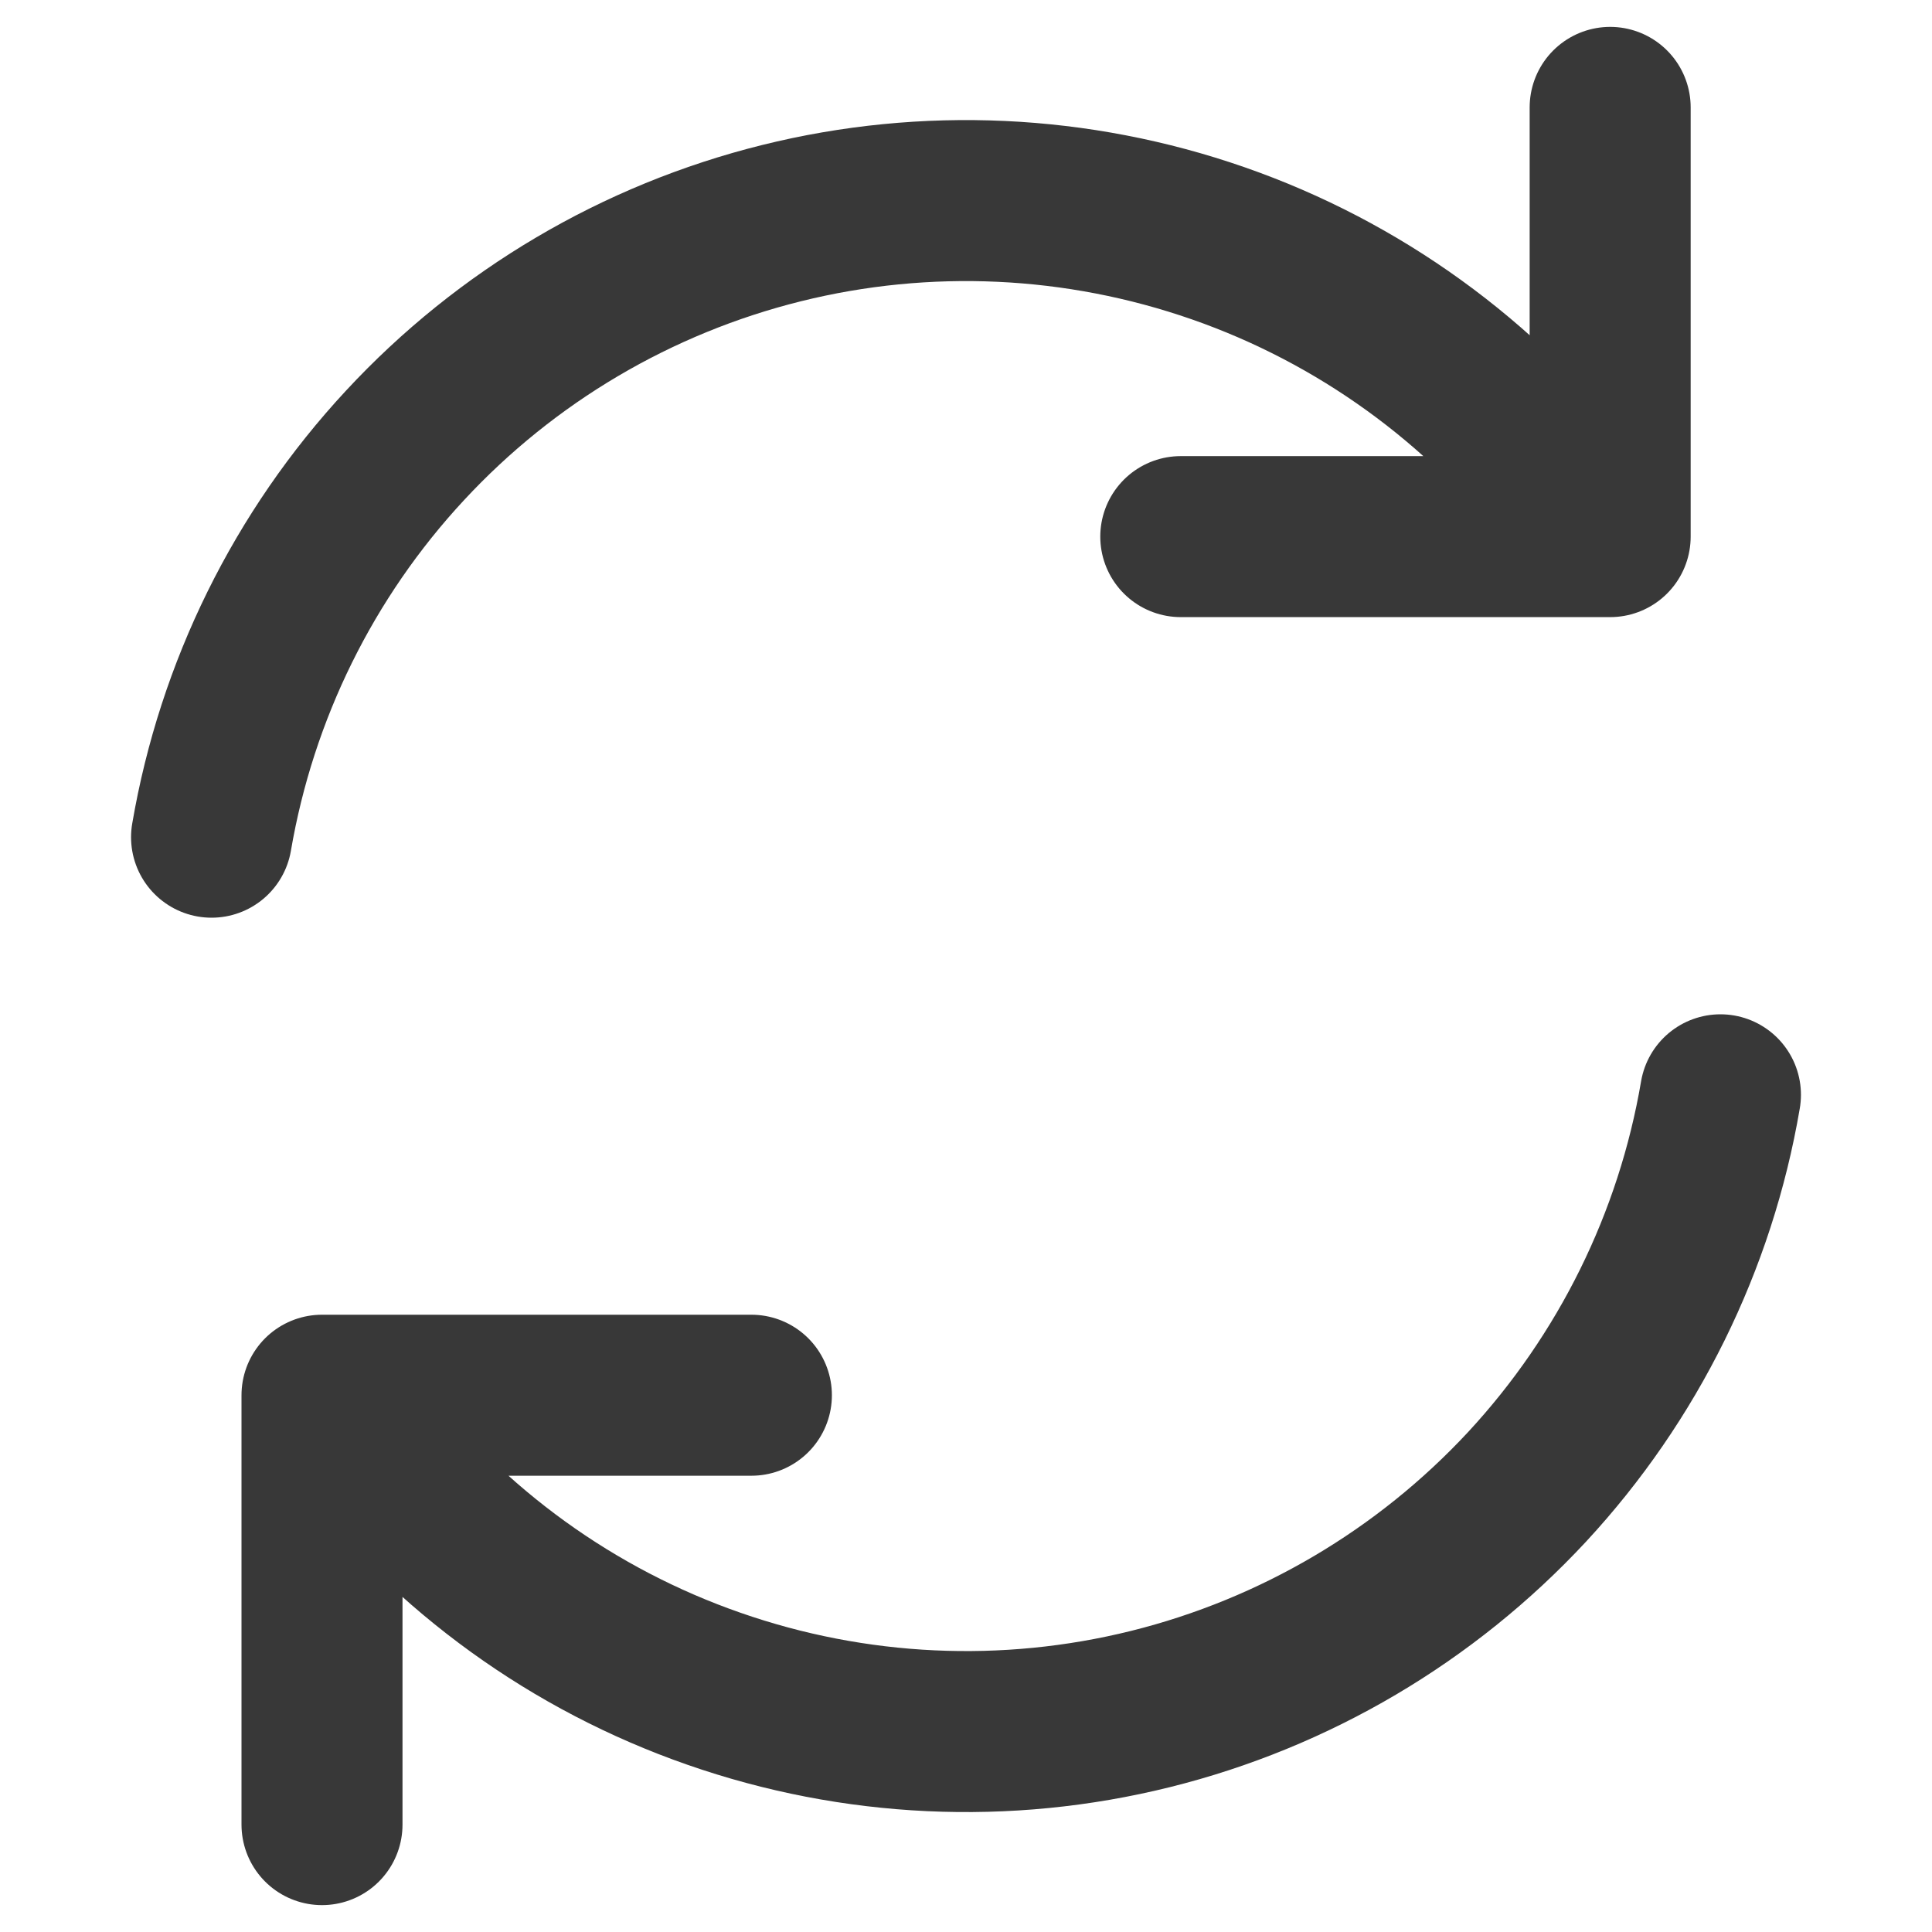 <svg
                  width='12'
                  height='12'
                  viewBox='0 0 12 12'
                  fill='none'
                  xmlns='http://www.w3.org/2000/svg'>
                  <path
                    d='M9.767 3.1C9.204 2.368 8.439 1.815 7.566 1.511C6.693 1.207 5.751 1.163 4.854 1.386C3.957 1.609 3.145 2.088 2.516 2.766C1.887 3.443 1.47 4.289 1.314 5.2M10.001 0.667V3.333H7.334M2.233 8.9C2.796 9.632 3.561 10.185 4.434 10.489C5.307 10.794 6.249 10.838 7.146 10.615C8.043 10.392 8.856 9.912 9.485 9.235C10.113 8.557 10.531 7.711 10.686 6.8M2 11.333V8.666H4.667'
                    stroke='#383838'
                    stroke-linecap='round'
                    stroke-linejoin='round'
                  />
                </svg>